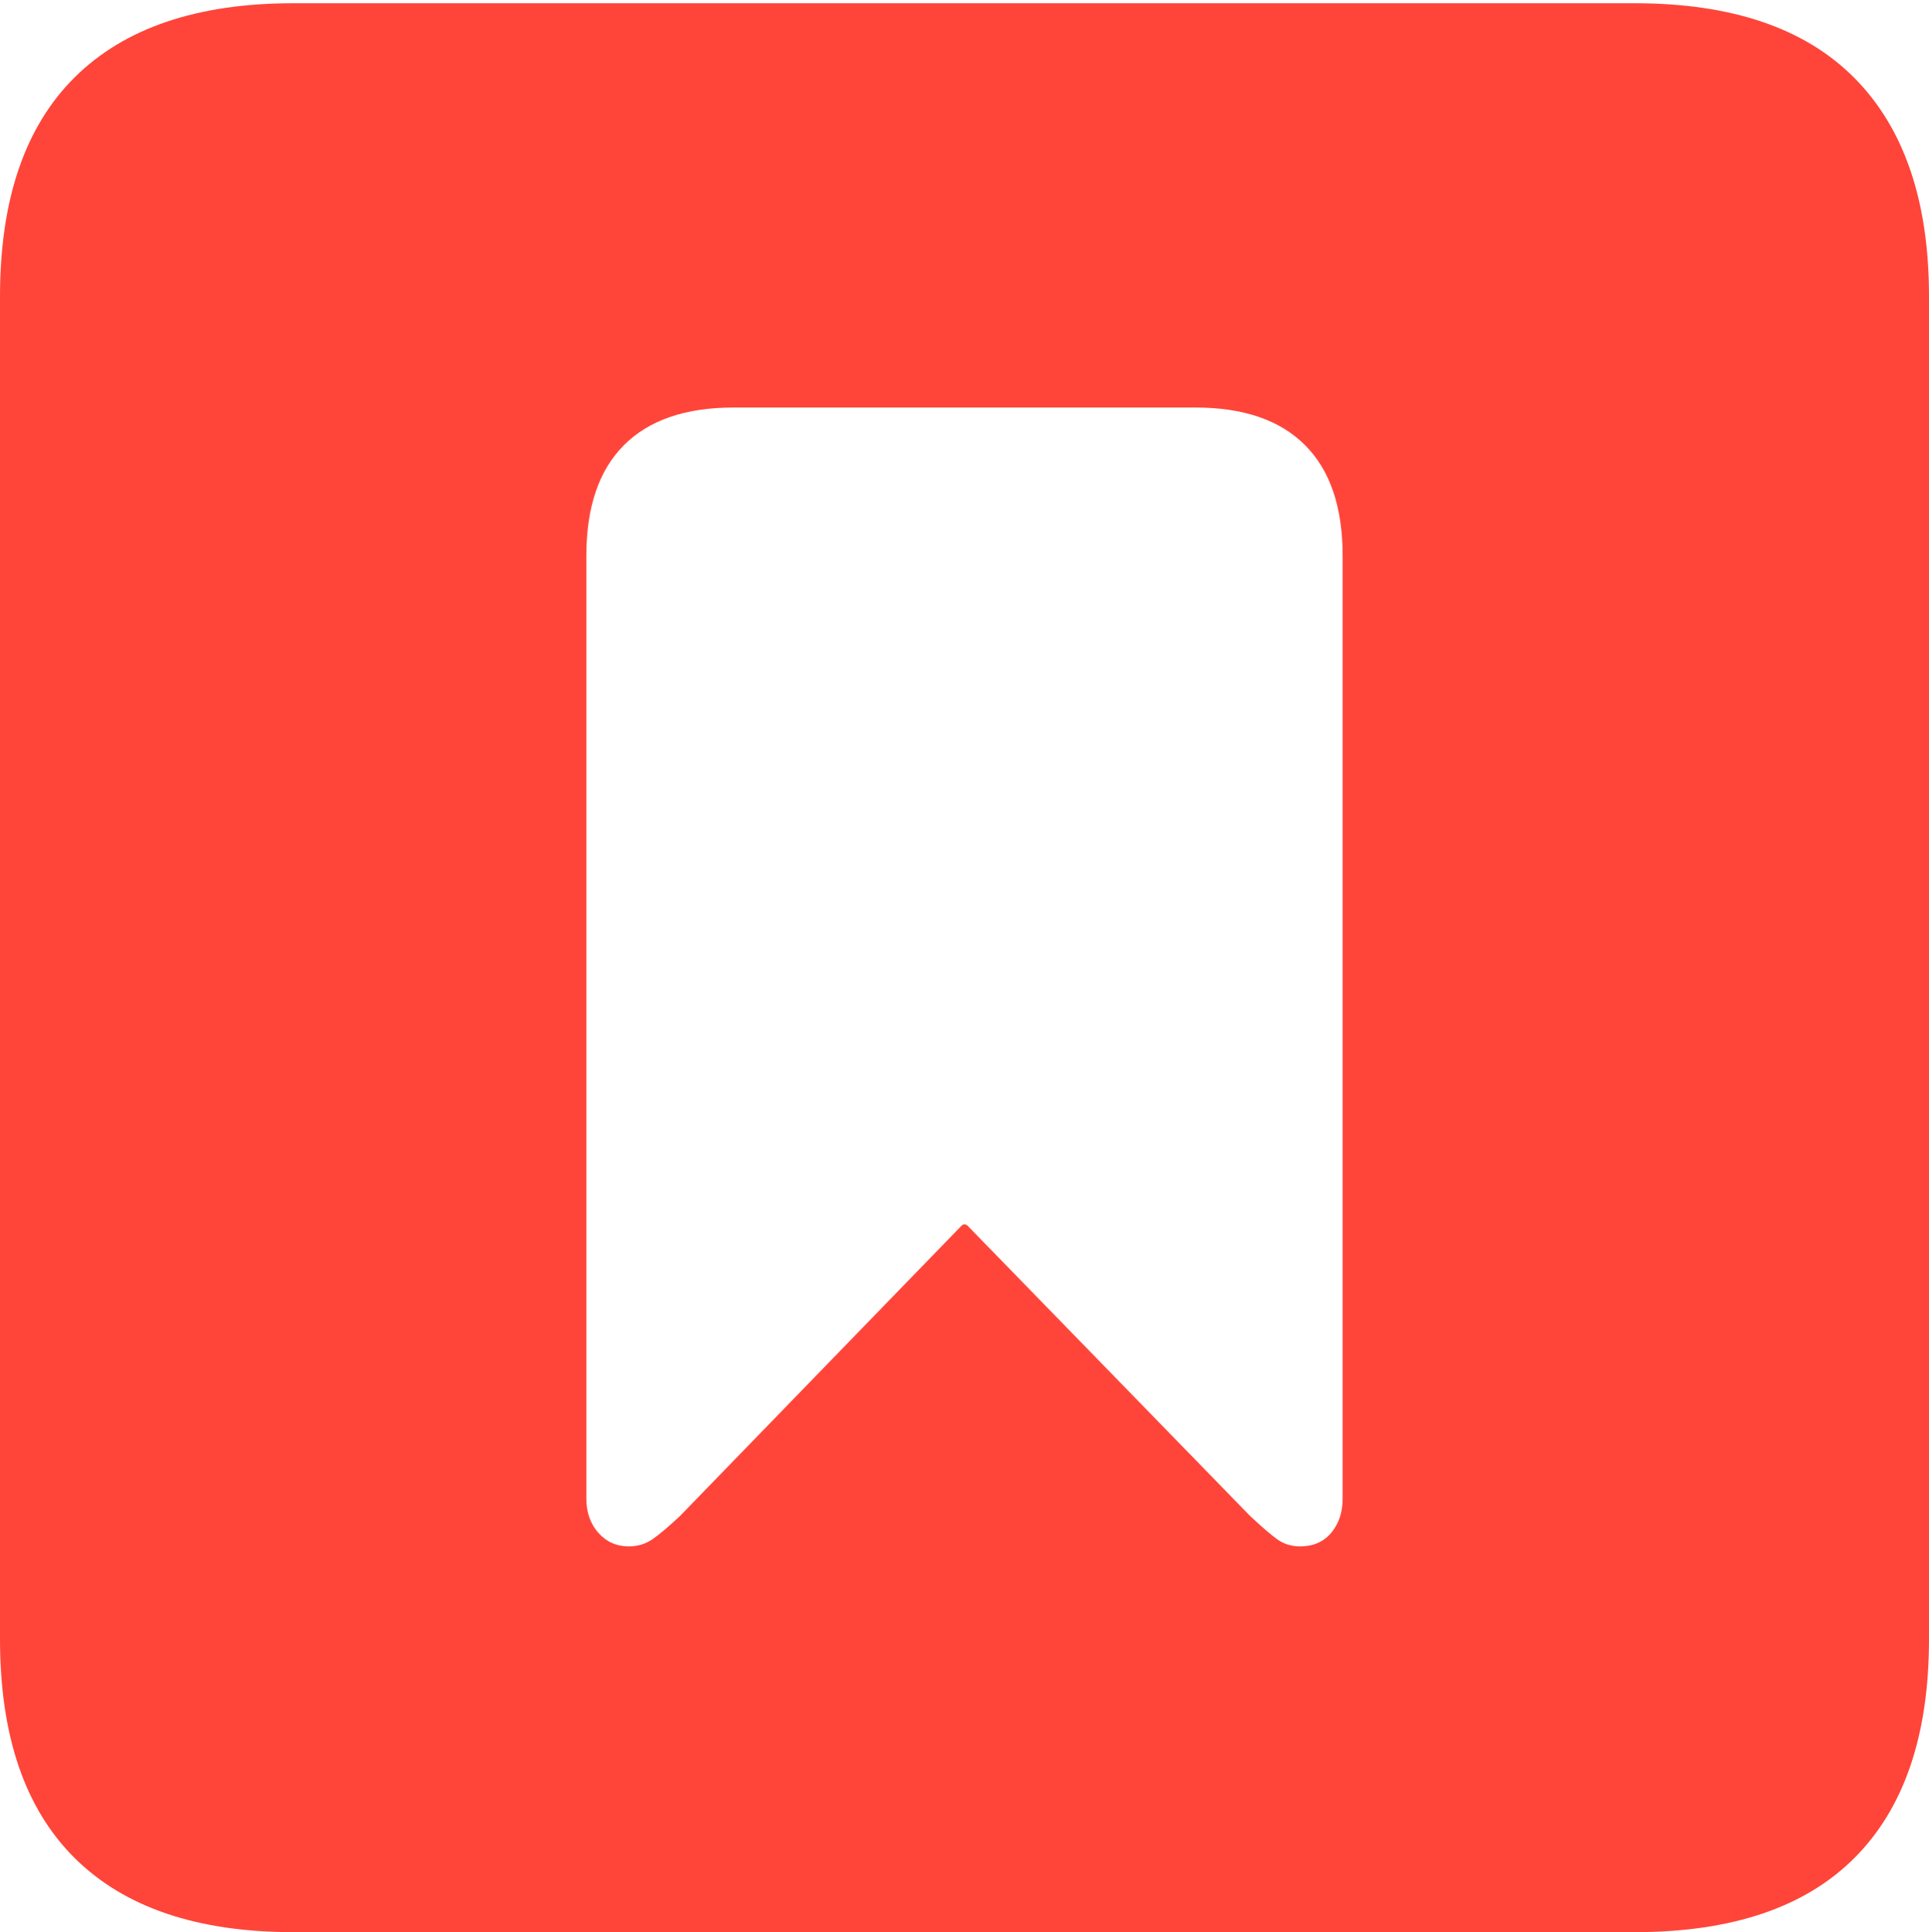 <?xml version="1.0" encoding="UTF-8"?>
<!--Generator: Apple Native CoreSVG 175-->
<!DOCTYPE svg
PUBLIC "-//W3C//DTD SVG 1.1//EN"
       "http://www.w3.org/Graphics/SVG/1.1/DTD/svg11.dtd">
<svg version="1.1" xmlns="http://www.w3.org/2000/svg" xmlns:xlink="http://www.w3.org/1999/xlink" width="17.285" height="17.314">
 <g>
  <rect height="17.314" opacity="0" width="17.285" x="0" y="0"/>
  <path d="M2.627 17.314L14.648 17.314Q15.957 17.314 16.621 16.645Q17.285 15.977 17.285 14.688L17.285 2.656Q17.285 1.377 16.621 0.703Q15.957 0.029 14.648 0.029L2.627 0.029Q1.338 0.029 0.669 0.693Q0 1.357 0 2.656L0 14.688Q0 15.986 0.669 16.65Q1.338 17.314 2.627 17.314ZM5.635 13.857Q5.469 13.857 5.361 13.735Q5.254 13.613 5.254 13.428L5.254 4.98Q5.254 4.326 5.591 3.989Q5.928 3.652 6.572 3.652L10.713 3.652Q11.357 3.652 11.694 3.989Q12.031 4.326 12.031 4.98L12.031 13.428Q12.031 13.613 11.929 13.735Q11.826 13.857 11.65 13.857Q11.533 13.857 11.445 13.794Q11.357 13.73 11.201 13.584L8.682 10.996Q8.643 10.947 8.604 10.996L6.094 13.584Q5.938 13.73 5.845 13.794Q5.752 13.857 5.635 13.857Z" fill="#ff453a"/>
 </g>
</svg>
